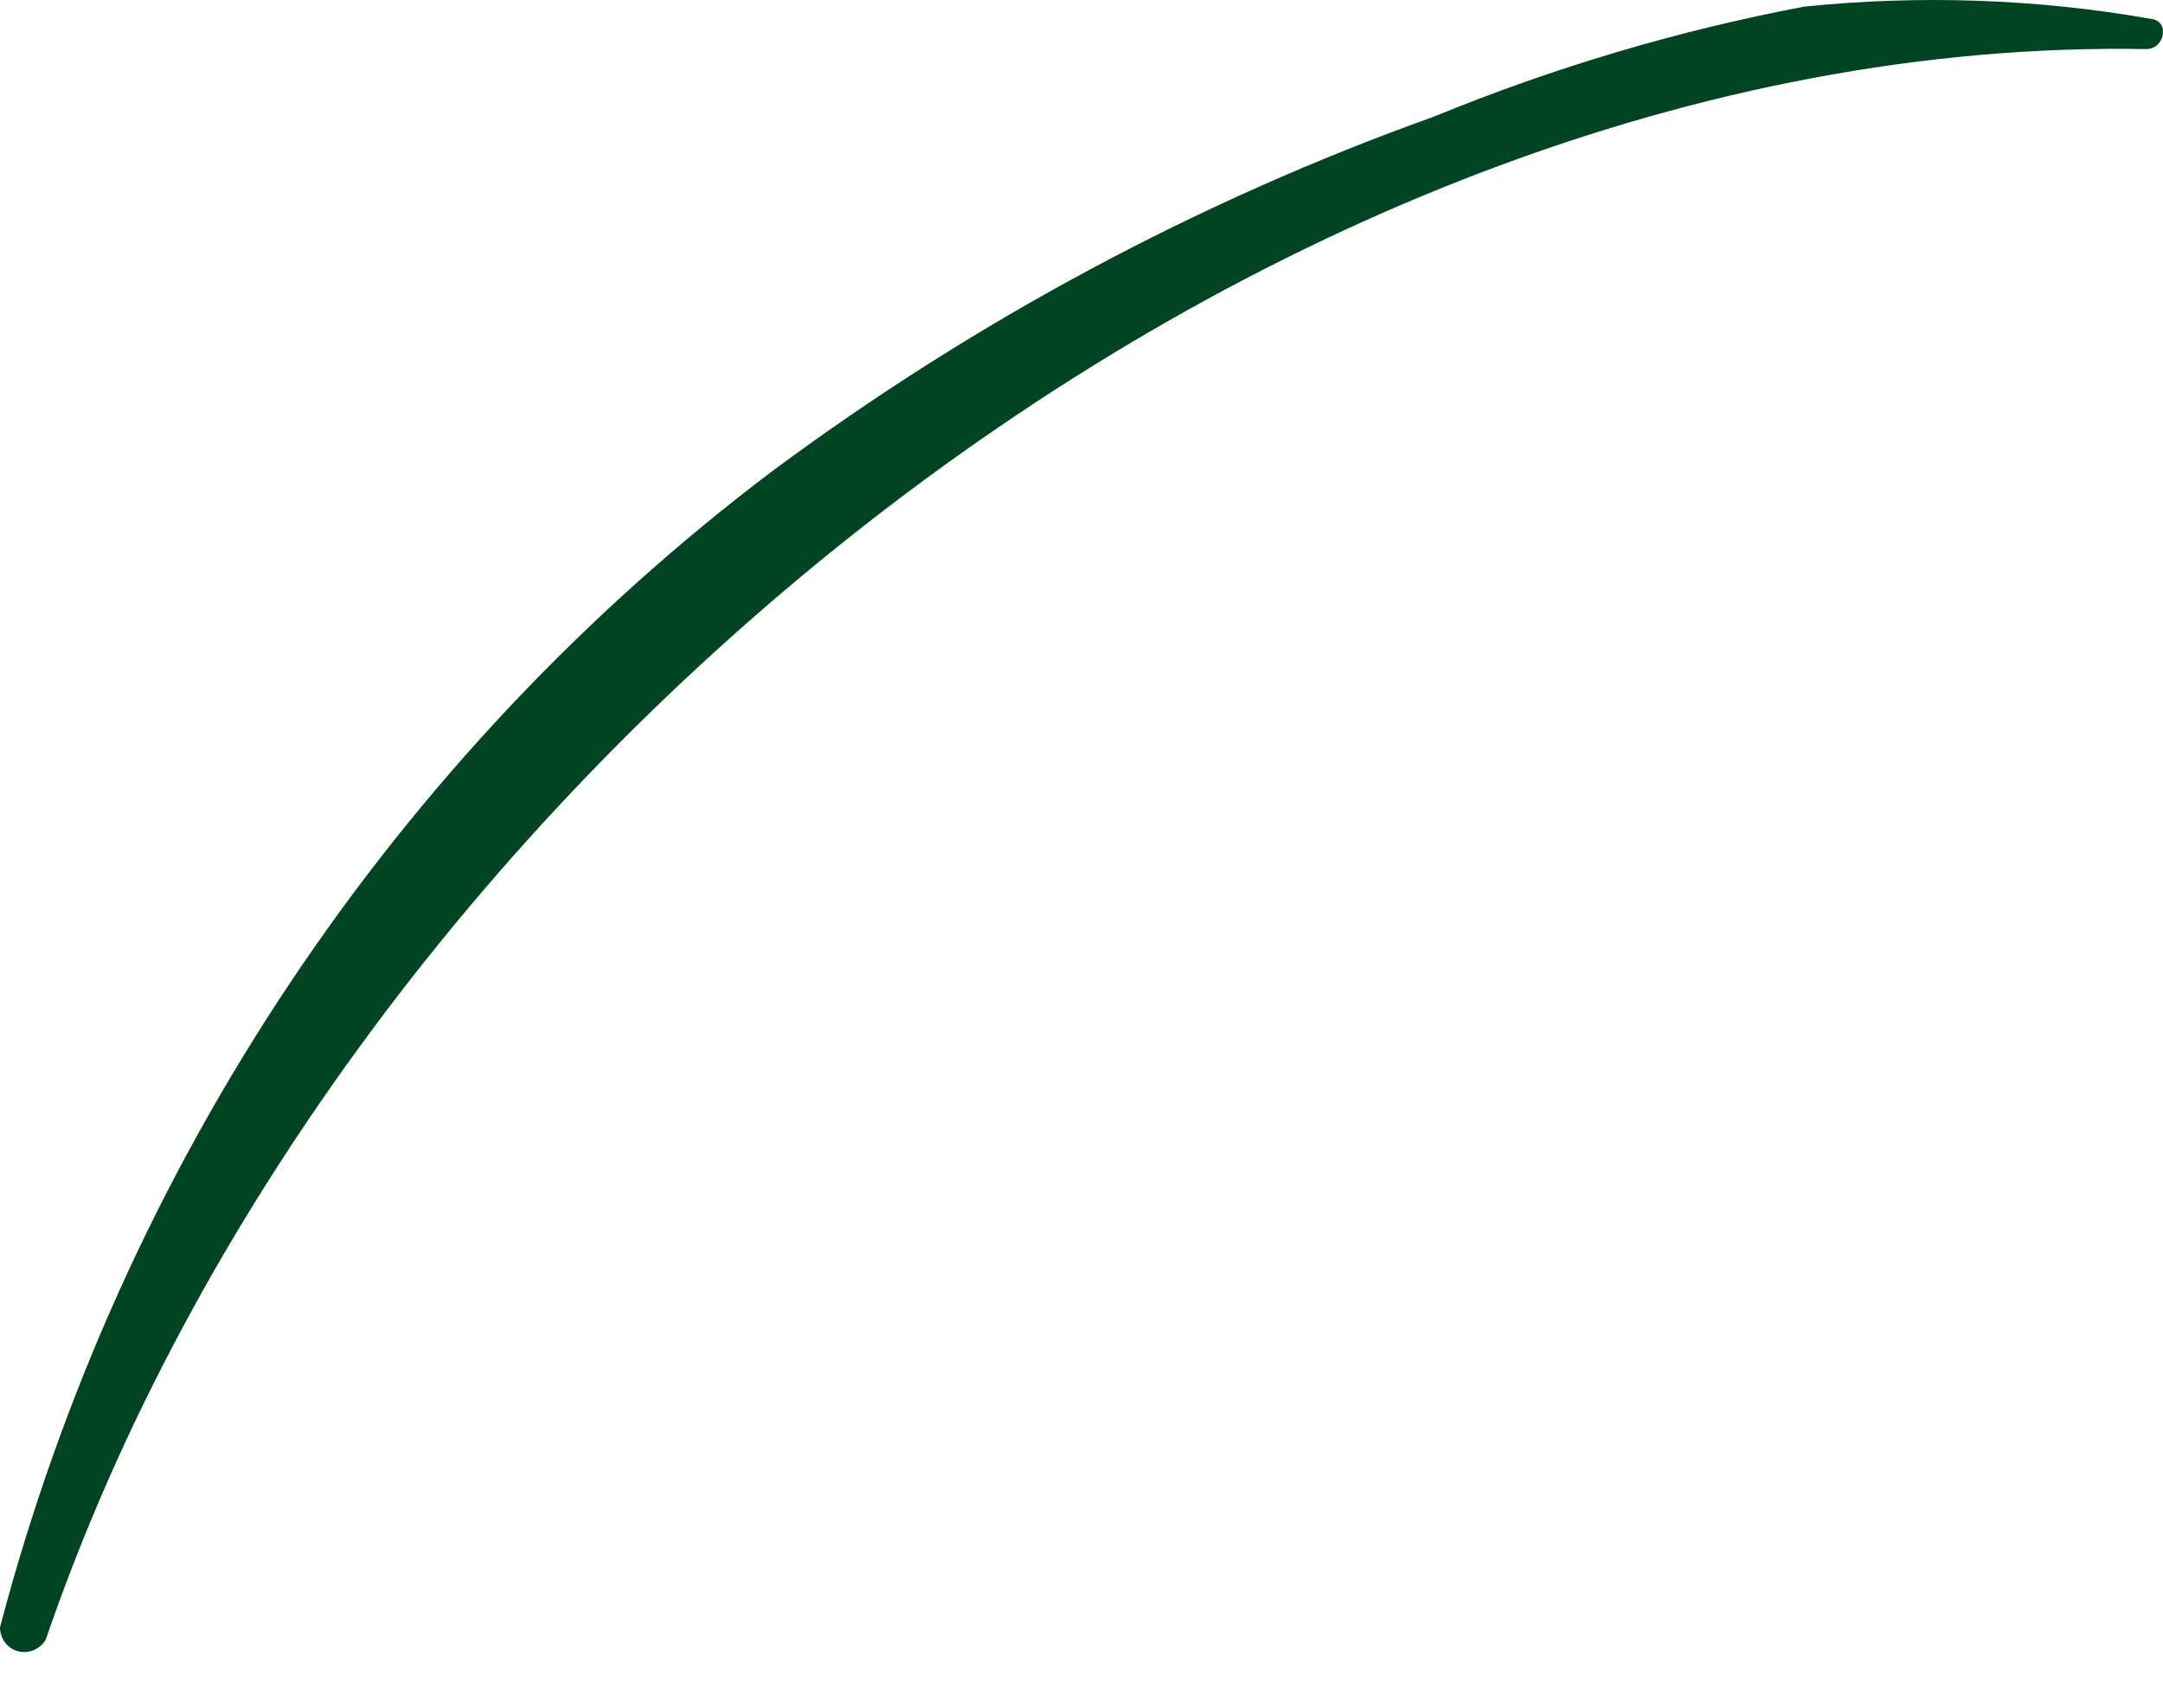 <svg width="19" height="15" viewBox="0 0 19 15" fill="none" xmlns="http://www.w3.org/2000/svg">
<path d="M1.21619e-05 14.294C1.068 10.233 3.467 6.642 6.788 4.135C8.571 2.813 10.529 1.764 12.597 1.024C13.65 0.592 14.74 0.268 15.85 0.058C16.867 -0.046 17.89 -0.01 18.891 0.165C19.066 0.182 19.015 0.435 18.85 0.431C11.044 0.294 2.958 6.935 0.401 14.404C0.376 14.445 0.338 14.477 0.294 14.495C0.25 14.513 0.202 14.516 0.157 14.504C0.112 14.492 0.072 14.464 0.044 14.427C0.016 14.389 0 14.343 1.21619e-05 14.294Z" fill="#004422"/>
</svg>
